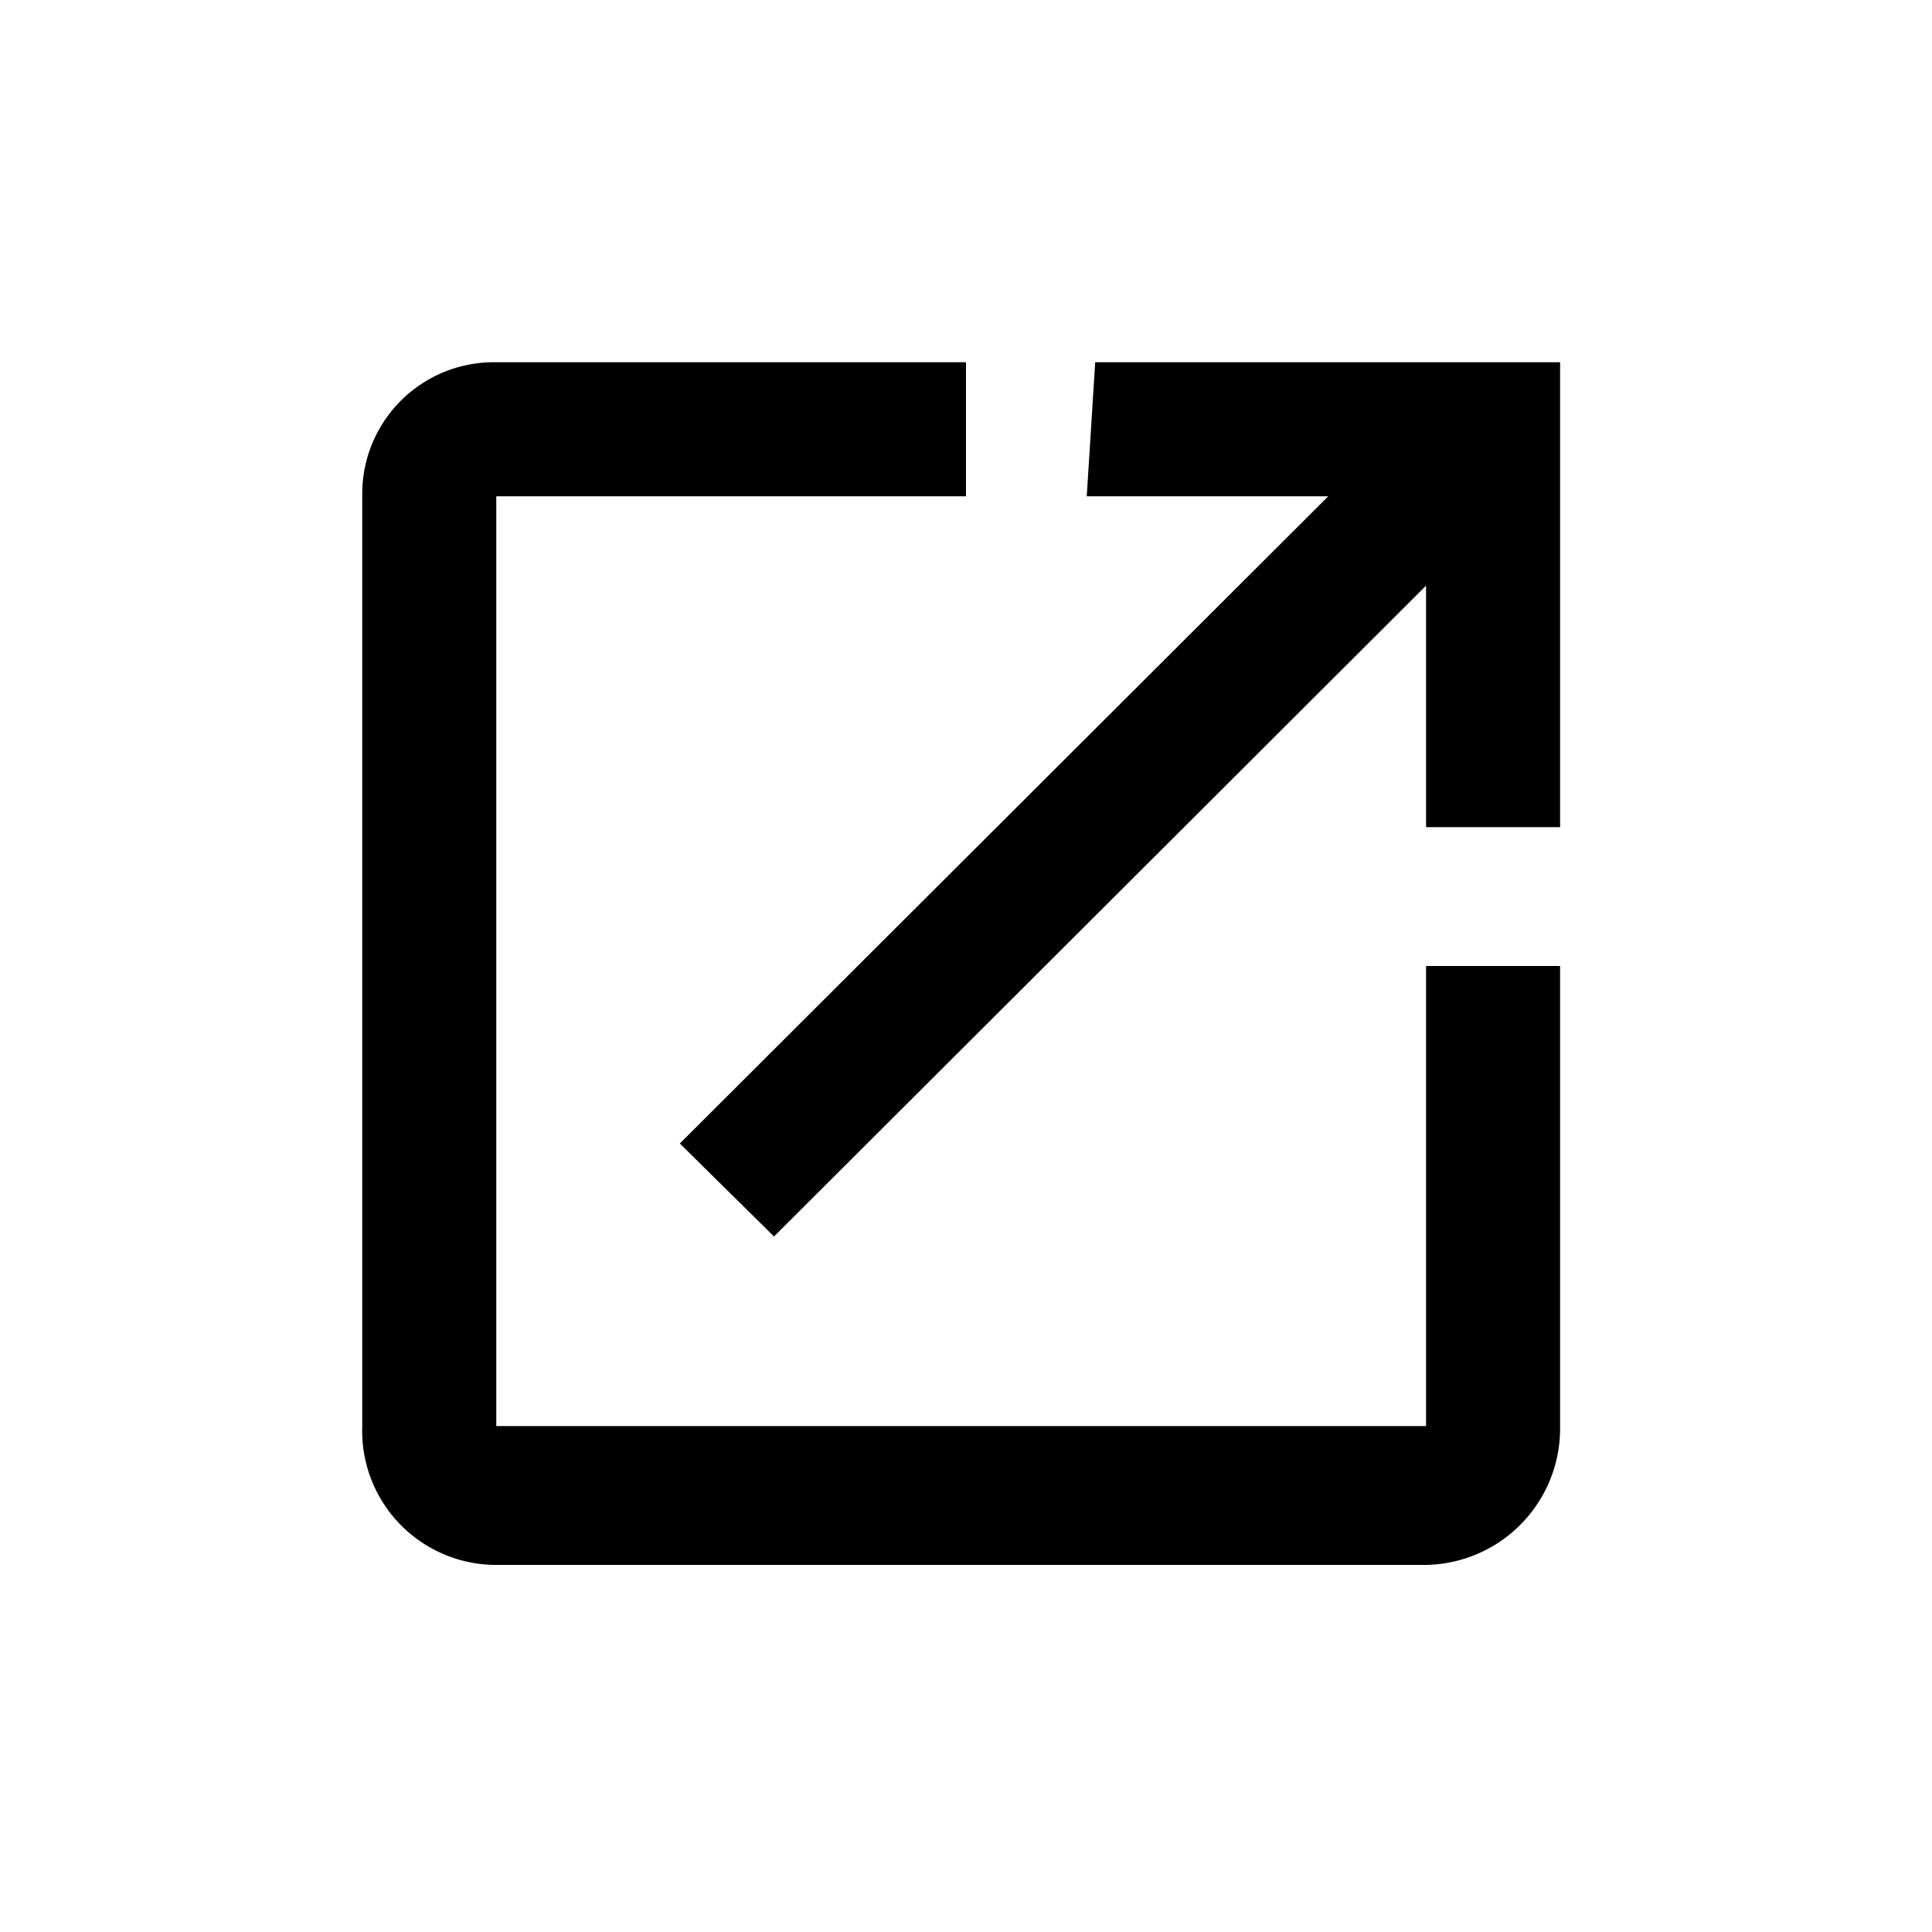 <svg xmlns="http://www.w3.org/2000/svg" viewBox="0 0 16 16"><title>042-external</title><path d="M11.81,11.81V8h1.11v3.85a1.13,1.13,0,0,1-1.11,1.11H4.11A1.11,1.11,0,0,1,3,11.81V4.11A1.09,1.09,0,0,1,4.11,3H8V4.11H4.11v7.7ZM9.07,3h3.85V6.85H11.81v-2l-5.4,5.39-.78-.77L11,4.11h-2Z"/></svg>